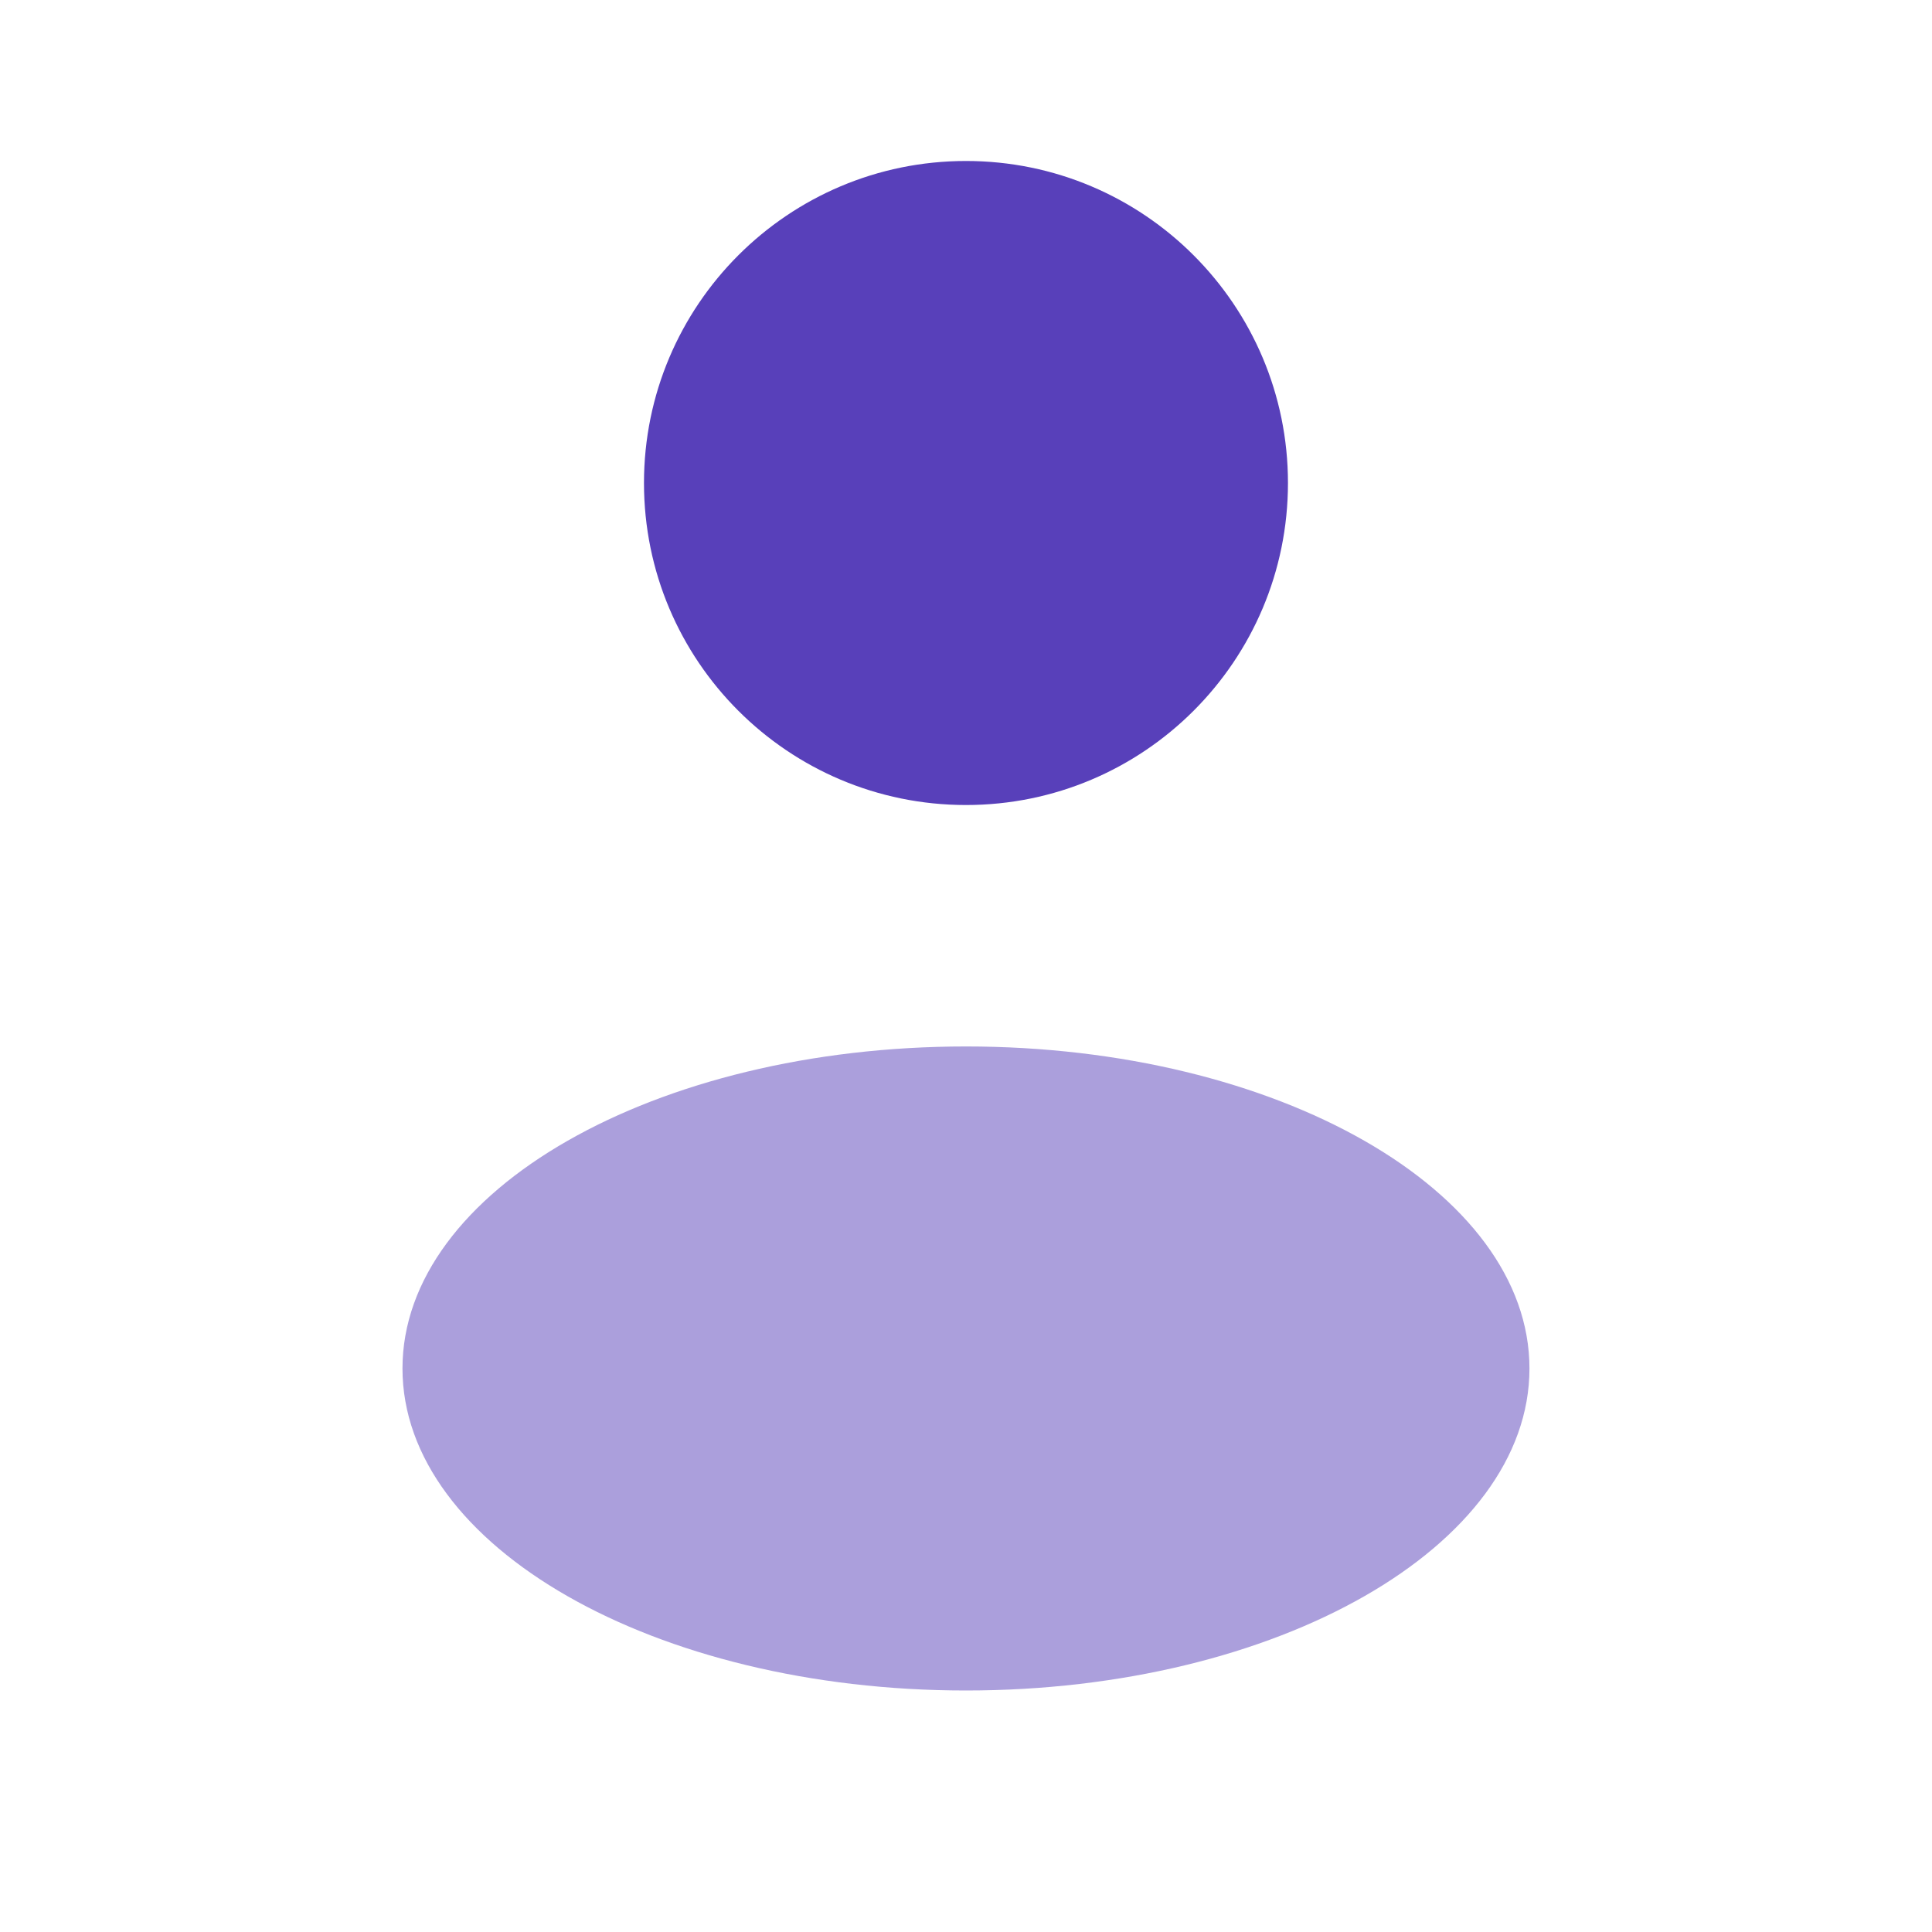 <svg width="34" height="34" viewBox="0 0 34 34" fill="none" xmlns="http://www.w3.org/2000/svg">
<path d="M17 14.167C20.129 14.167 22.666 11.63 22.666 8.5C22.666 5.371 20.129 2.833 17 2.833C13.87 2.833 11.333 5.371 11.333 8.5C11.333 11.63 13.87 14.167 17 14.167Z" fill="#5840BA"/>
<path opacity="0.5" d="M17 29.75C22.477 29.75 26.916 27.213 26.916 24.083C26.916 20.954 22.477 18.416 17 18.416C11.523 18.416 7.083 20.954 7.083 24.083C7.083 27.213 11.523 29.75 17 29.75Z" fill="#5840BA"/>
</svg>
